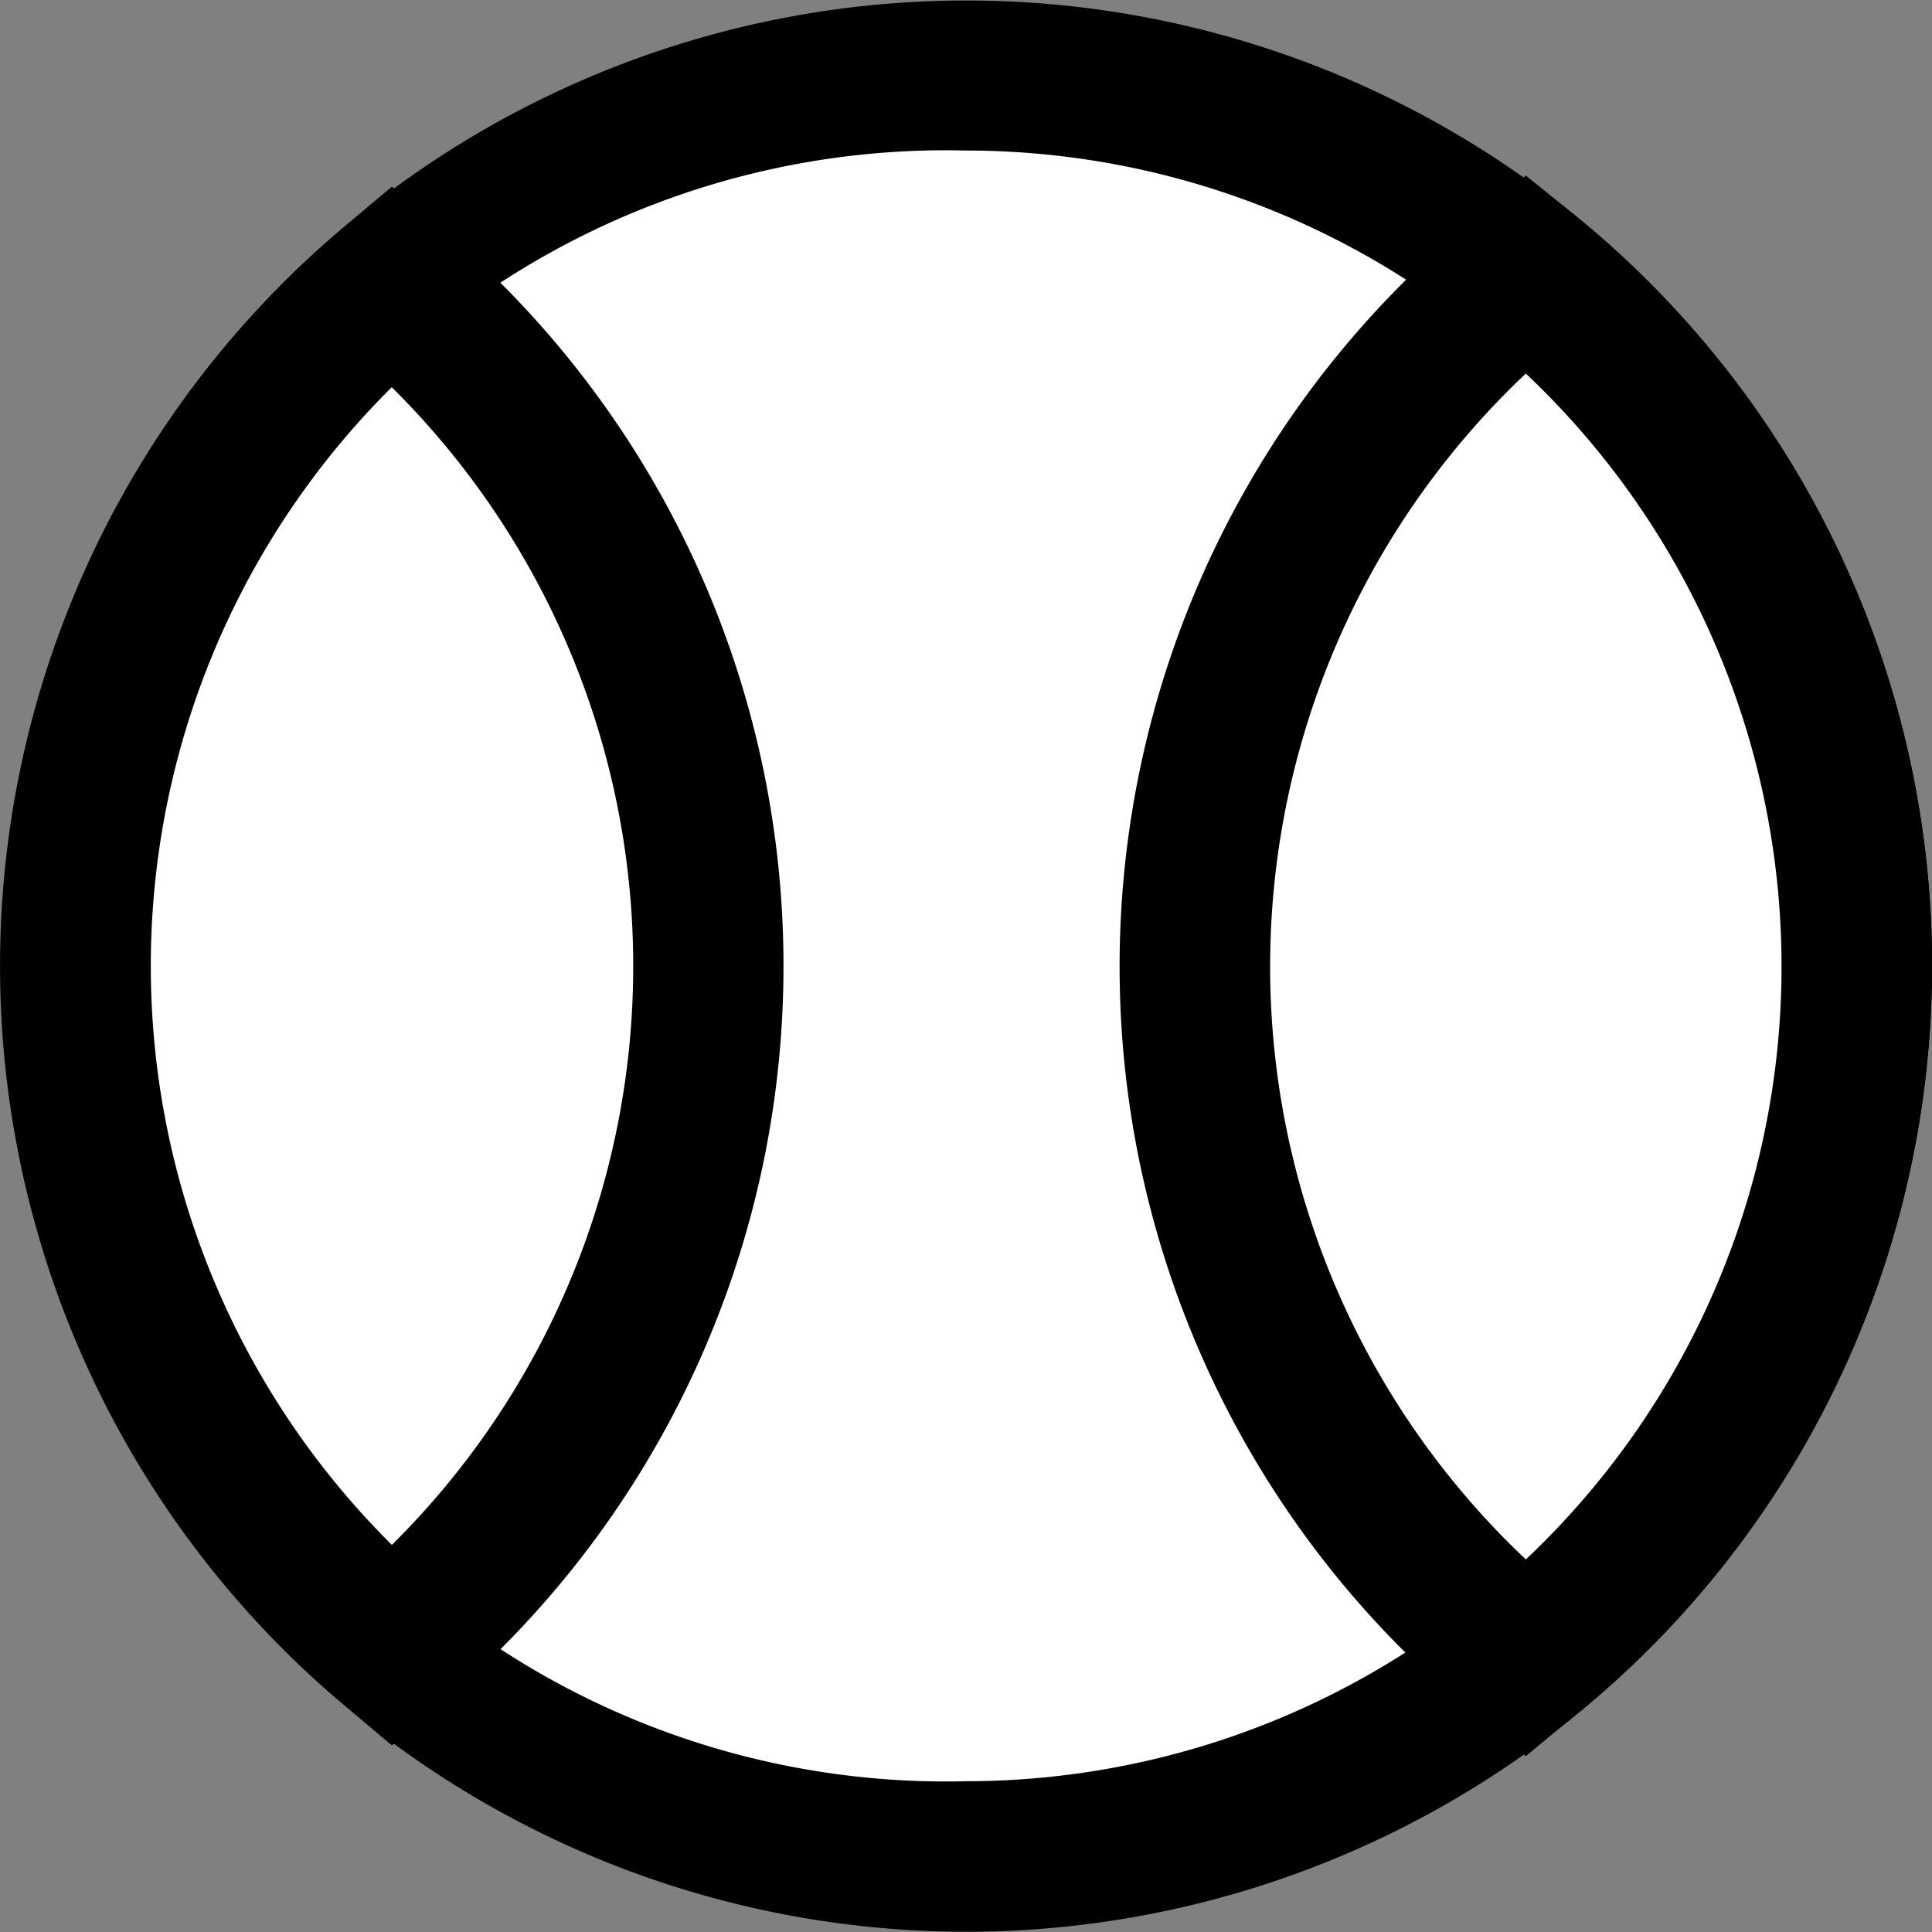 <svg xmlns="http://www.w3.org/2000/svg" viewBox="0 0 77.01 77.01"><rect x="0" y="0" width="77.01" height="77.01" fill="#808080" stroke="none"/><defs><style>.cls-1{fill:#fff;}</style></defs><g id="Layer_2" data-name="Layer 2"><g id="Layer_1-2" data-name="Layer 1"><path class="cls-1" d="M74,38.51A35.51,35.51,0,1,1,60.82,10.89,35.45,35.45,0,0,1,74,38.51Z"/><path d="M38.51,77a38.49,38.49,0,1,1,24.2-8.55A38.52,38.52,0,0,1,38.51,77Zm0-71a32.51,32.51,0,1,0,0,65A32.51,32.51,0,0,0,71,38.51,32.51,32.51,0,0,0,38.51,6Z"/><path class="cls-1" d="M74,38.51A35.45,35.45,0,0,1,60.82,66.12a35.5,35.5,0,0,1,0-55.23A35.45,35.45,0,0,1,74,38.51Z"/><path d="M60.82,70l-1.89-1.52a38.52,38.52,0,0,1,0-59.91L60.82,7l1.89,1.52a38.52,38.52,0,0,1,0,59.91Zm0-55.11a32.5,32.5,0,0,0,0,47.27,32.5,32.5,0,0,0,0-47.27Z"/><path class="cls-1" d="M28.23,38.51A35.46,35.46,0,0,1,15.62,65.65a35.49,35.49,0,0,1,0-54.28A35.43,35.43,0,0,1,28.23,38.51Z"/><path d="M15.62,69.57l-1.94-1.63a38.51,38.51,0,0,1,0-58.87l1.94-1.63,1.93,1.63A38.47,38.47,0,0,1,31.23,38.51,38.46,38.46,0,0,1,17.55,67.94Zm0-54.14a32.51,32.51,0,0,0,0,46.15,32.45,32.45,0,0,0,9.62-23.07A32.44,32.44,0,0,0,15.61,15.43Z"/></g></g></svg>